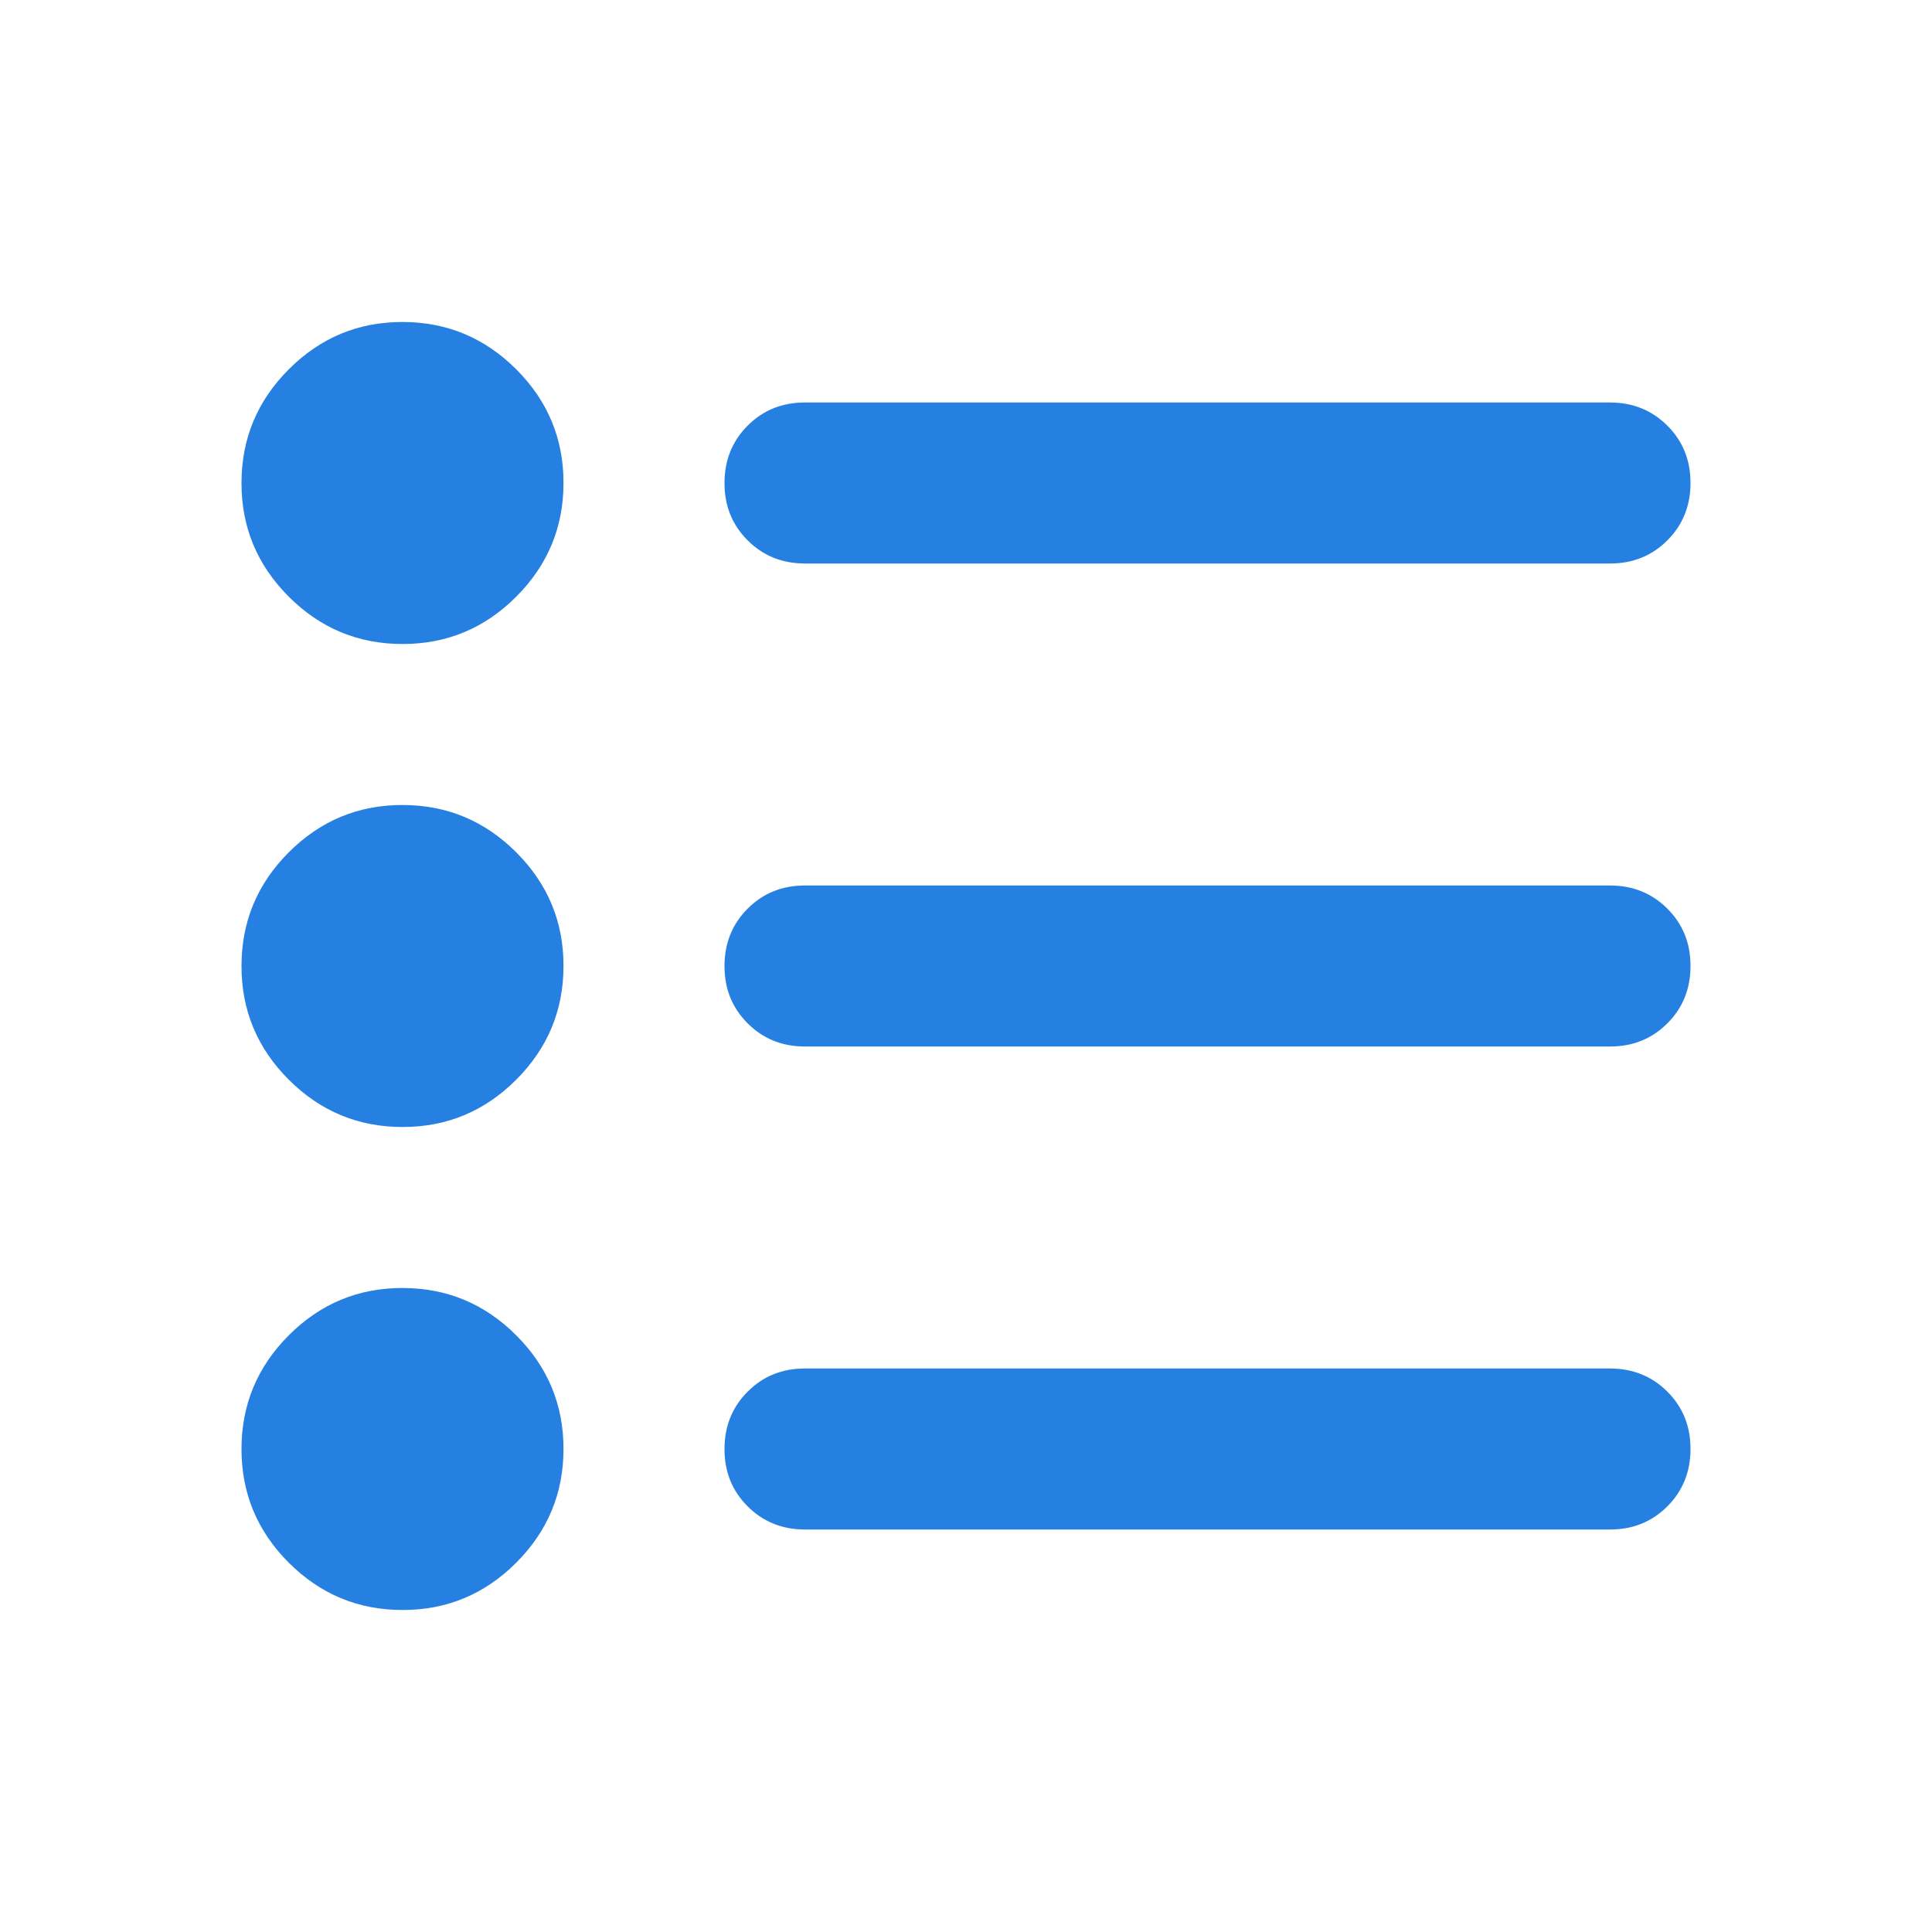 <svg xmlns="http://www.w3.org/2000/svg" width="1em" height="1em" viewBox="0 0 24 24"><path fill="#2580e1" d="M10 19q-.425 0-.713-.288T9 18q0-.425.288-.713T10 17h10q.425 0 .713.288T21 18q0 .425-.288.713T20 19H10Zm0-6q-.425 0-.713-.288T9 12q0-.425.288-.713T10 11h10q.425 0 .713.288T21 12q0 .425-.288.713T20 13H10Zm0-6q-.425 0-.713-.288T9 6q0-.425.288-.713T10 5h10q.425 0 .713.288T21 6q0 .425-.288.713T20 7H10ZM5 20q-.825 0-1.413-.588T3 18q0-.825.588-1.413T5 16q.825 0 1.413.588T7 18q0 .825-.588 1.413T5 20Zm0-6q-.825 0-1.413-.588T3 12q0-.825.588-1.413T5 10q.825 0 1.413.588T7 12q0 .825-.588 1.413T5 14Zm0-6q-.825 0-1.413-.588T3 6q0-.825.588-1.413T5 4q.825 0 1.413.588T7 6q0 .825-.588 1.413T5 8Z"/></svg>